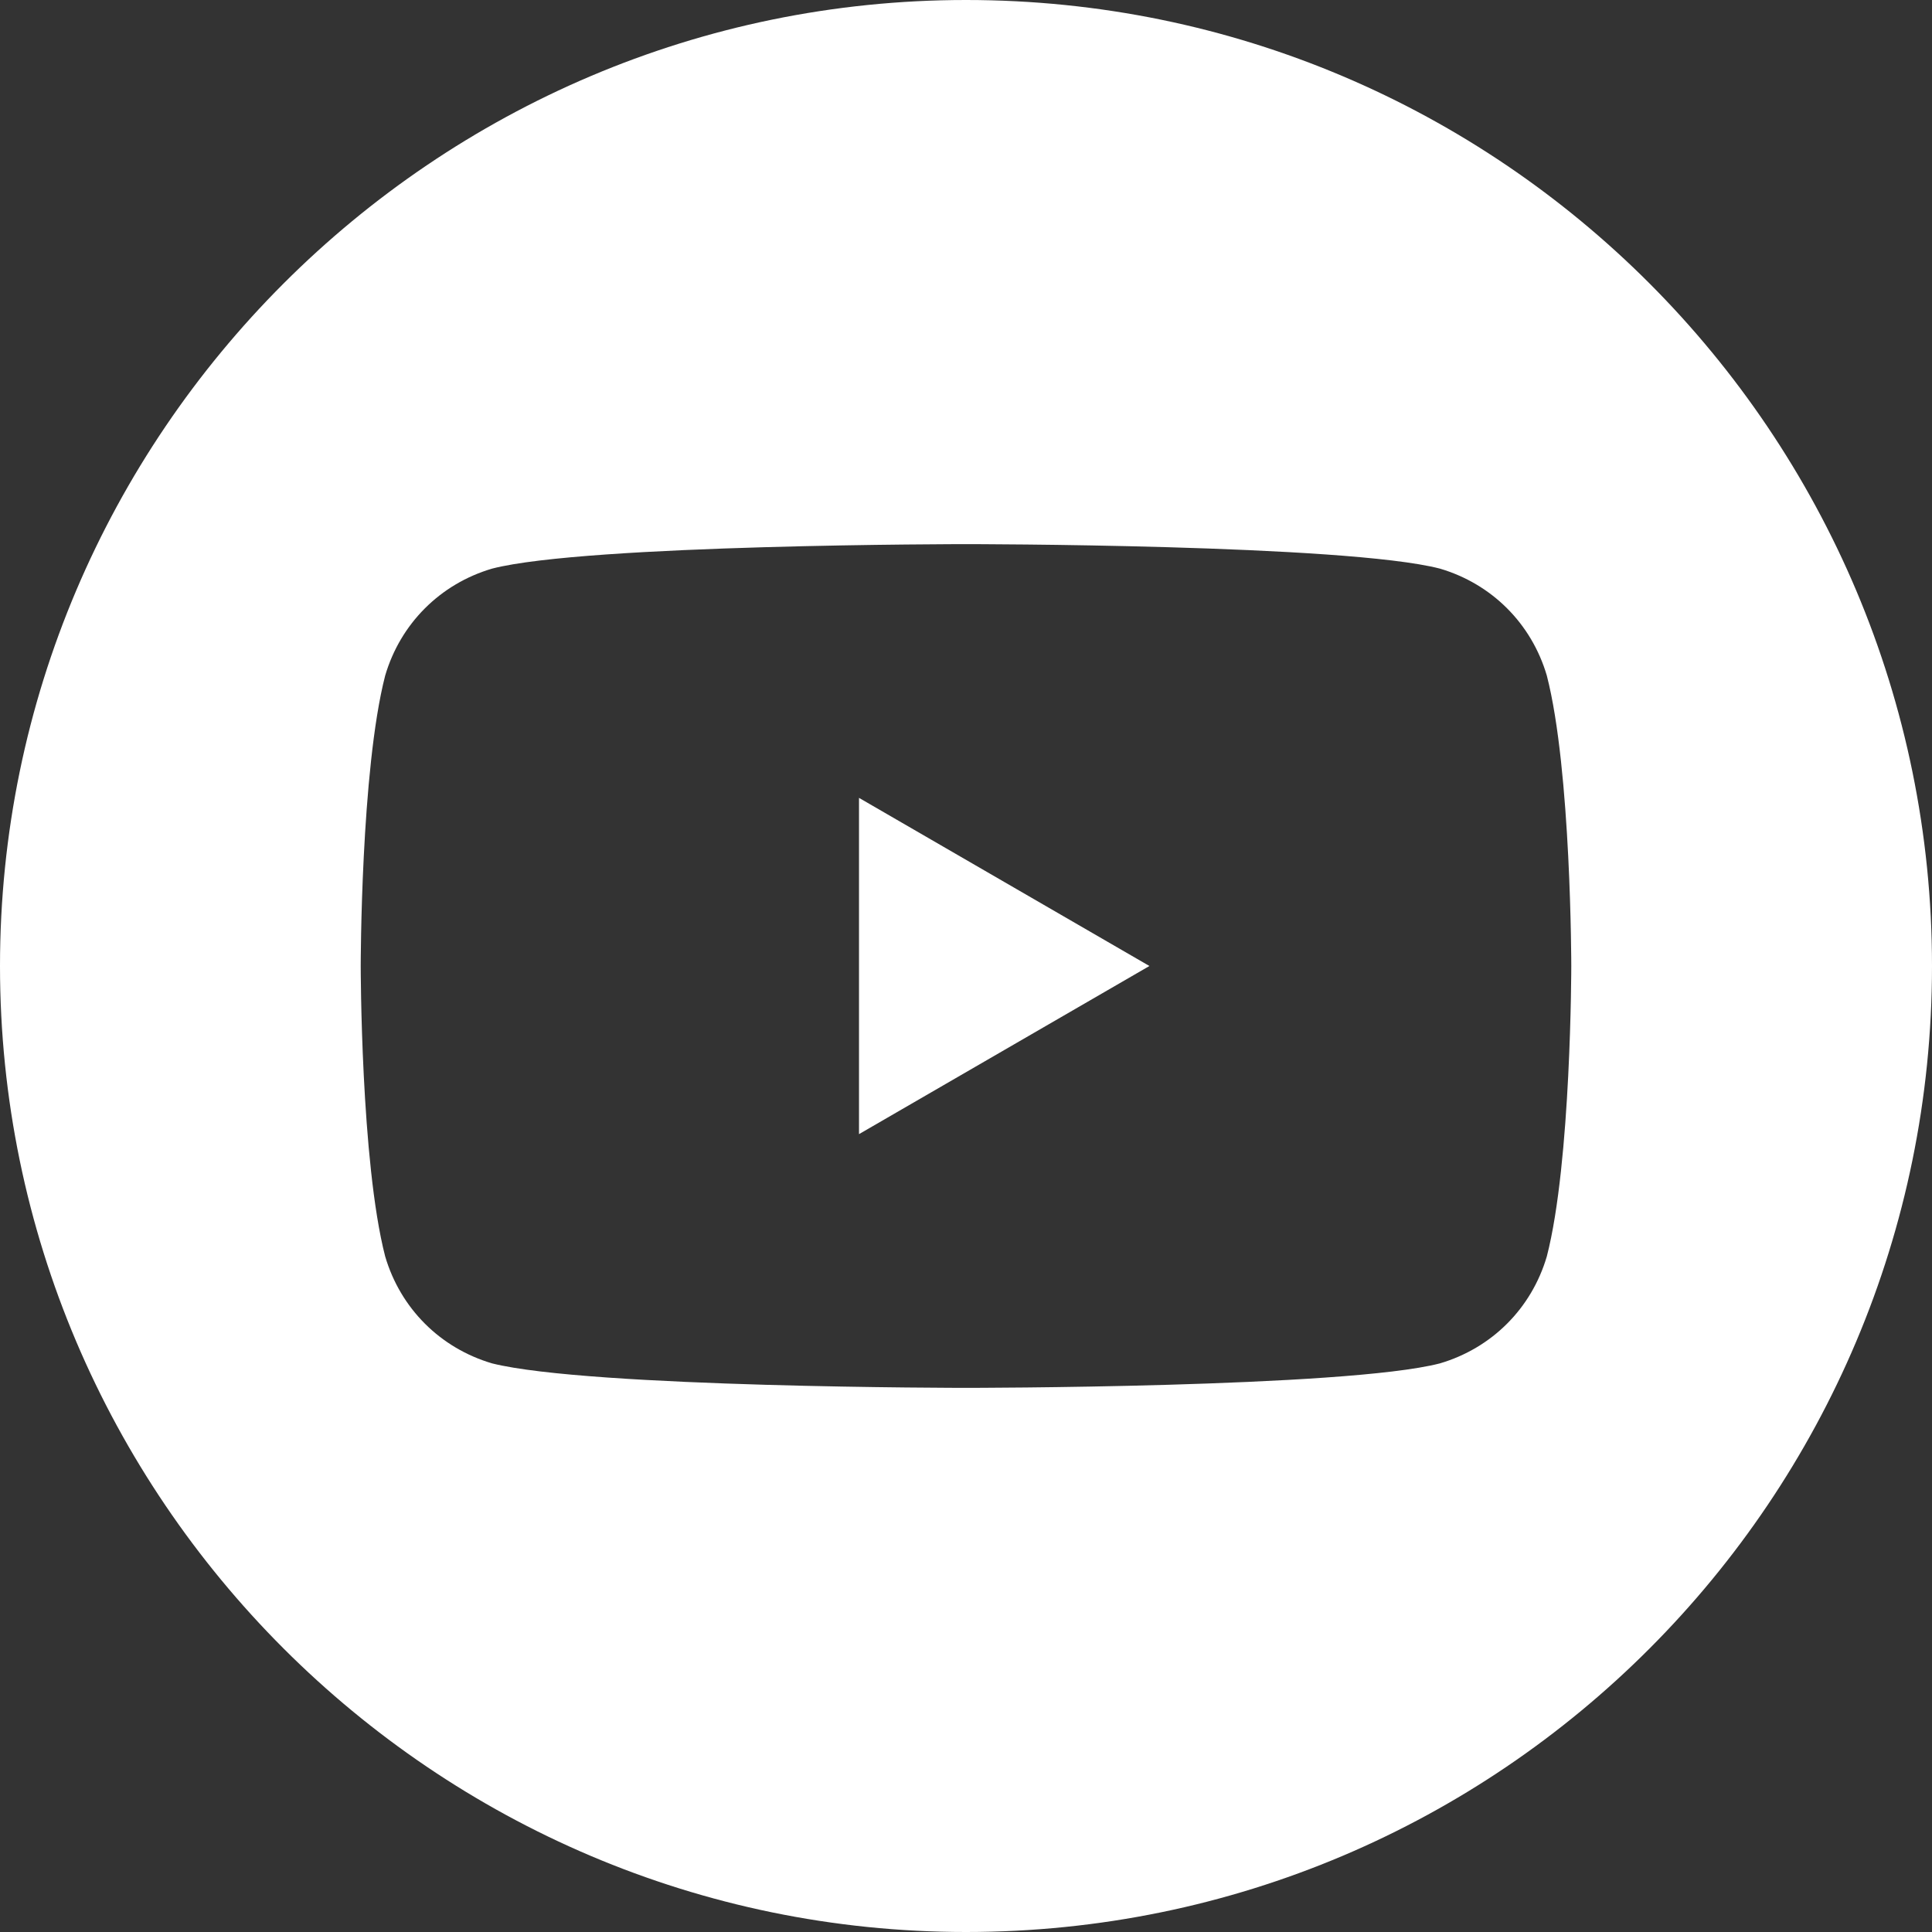 <?xml version="1.0" encoding="utf-8"?>
<!-- Generator: Adobe Illustrator 26.0.1, SVG Export Plug-In . SVG Version: 6.00 Build 0)  -->
<svg version="1.1" id="youtube" xmlns="http://www.w3.org/2000/svg" xmlns:xlink="http://www.w3.org/1999/xlink" x="0px" y="0px"
	 viewBox="0 0 63.2 63.2" style="enable-background:new 0 0 63.2 63.2;" xml:space="preserve">
<rect x="0" y="0" width="63.2" height="63.2" fill="#333333" stroke="none"/>
<style type="text/css">
	.st0{fill:#FFFFFF;}
</style>
<path id="Path_72" class="st0" d="M28.1,37.1l9.5-5.5l-9.5-5.5V37.1z"/>
<path id="Path_73" class="st0" d="M31.6,0C14.2,0,0,14.2,0,31.6s14.2,31.6,31.6,31.6c17.5,0,31.6-14.2,31.6-31.6
	C63.2,14.2,49.1,0,31.6,0z M51.4,31.6c0,0,0,6.4-0.8,9.5c-0.5,1.7-1.8,3-3.5,3.5c-3.1,0.8-15.5,0.8-15.5,0.8s-12.3,0-15.5-0.8
	c-1.7-0.5-3-1.8-3.5-3.5c-0.8-3.1-0.8-9.5-0.8-9.5s0-6.4,0.8-9.5c0.5-1.7,1.8-3,3.5-3.5c3.1-0.8,15.5-0.8,15.5-0.8s12.4,0,15.5,0.8
	c1.7,0.5,3,1.8,3.5,3.5C51.4,25.2,51.4,31.6,51.4,31.6z"/>
</svg>
